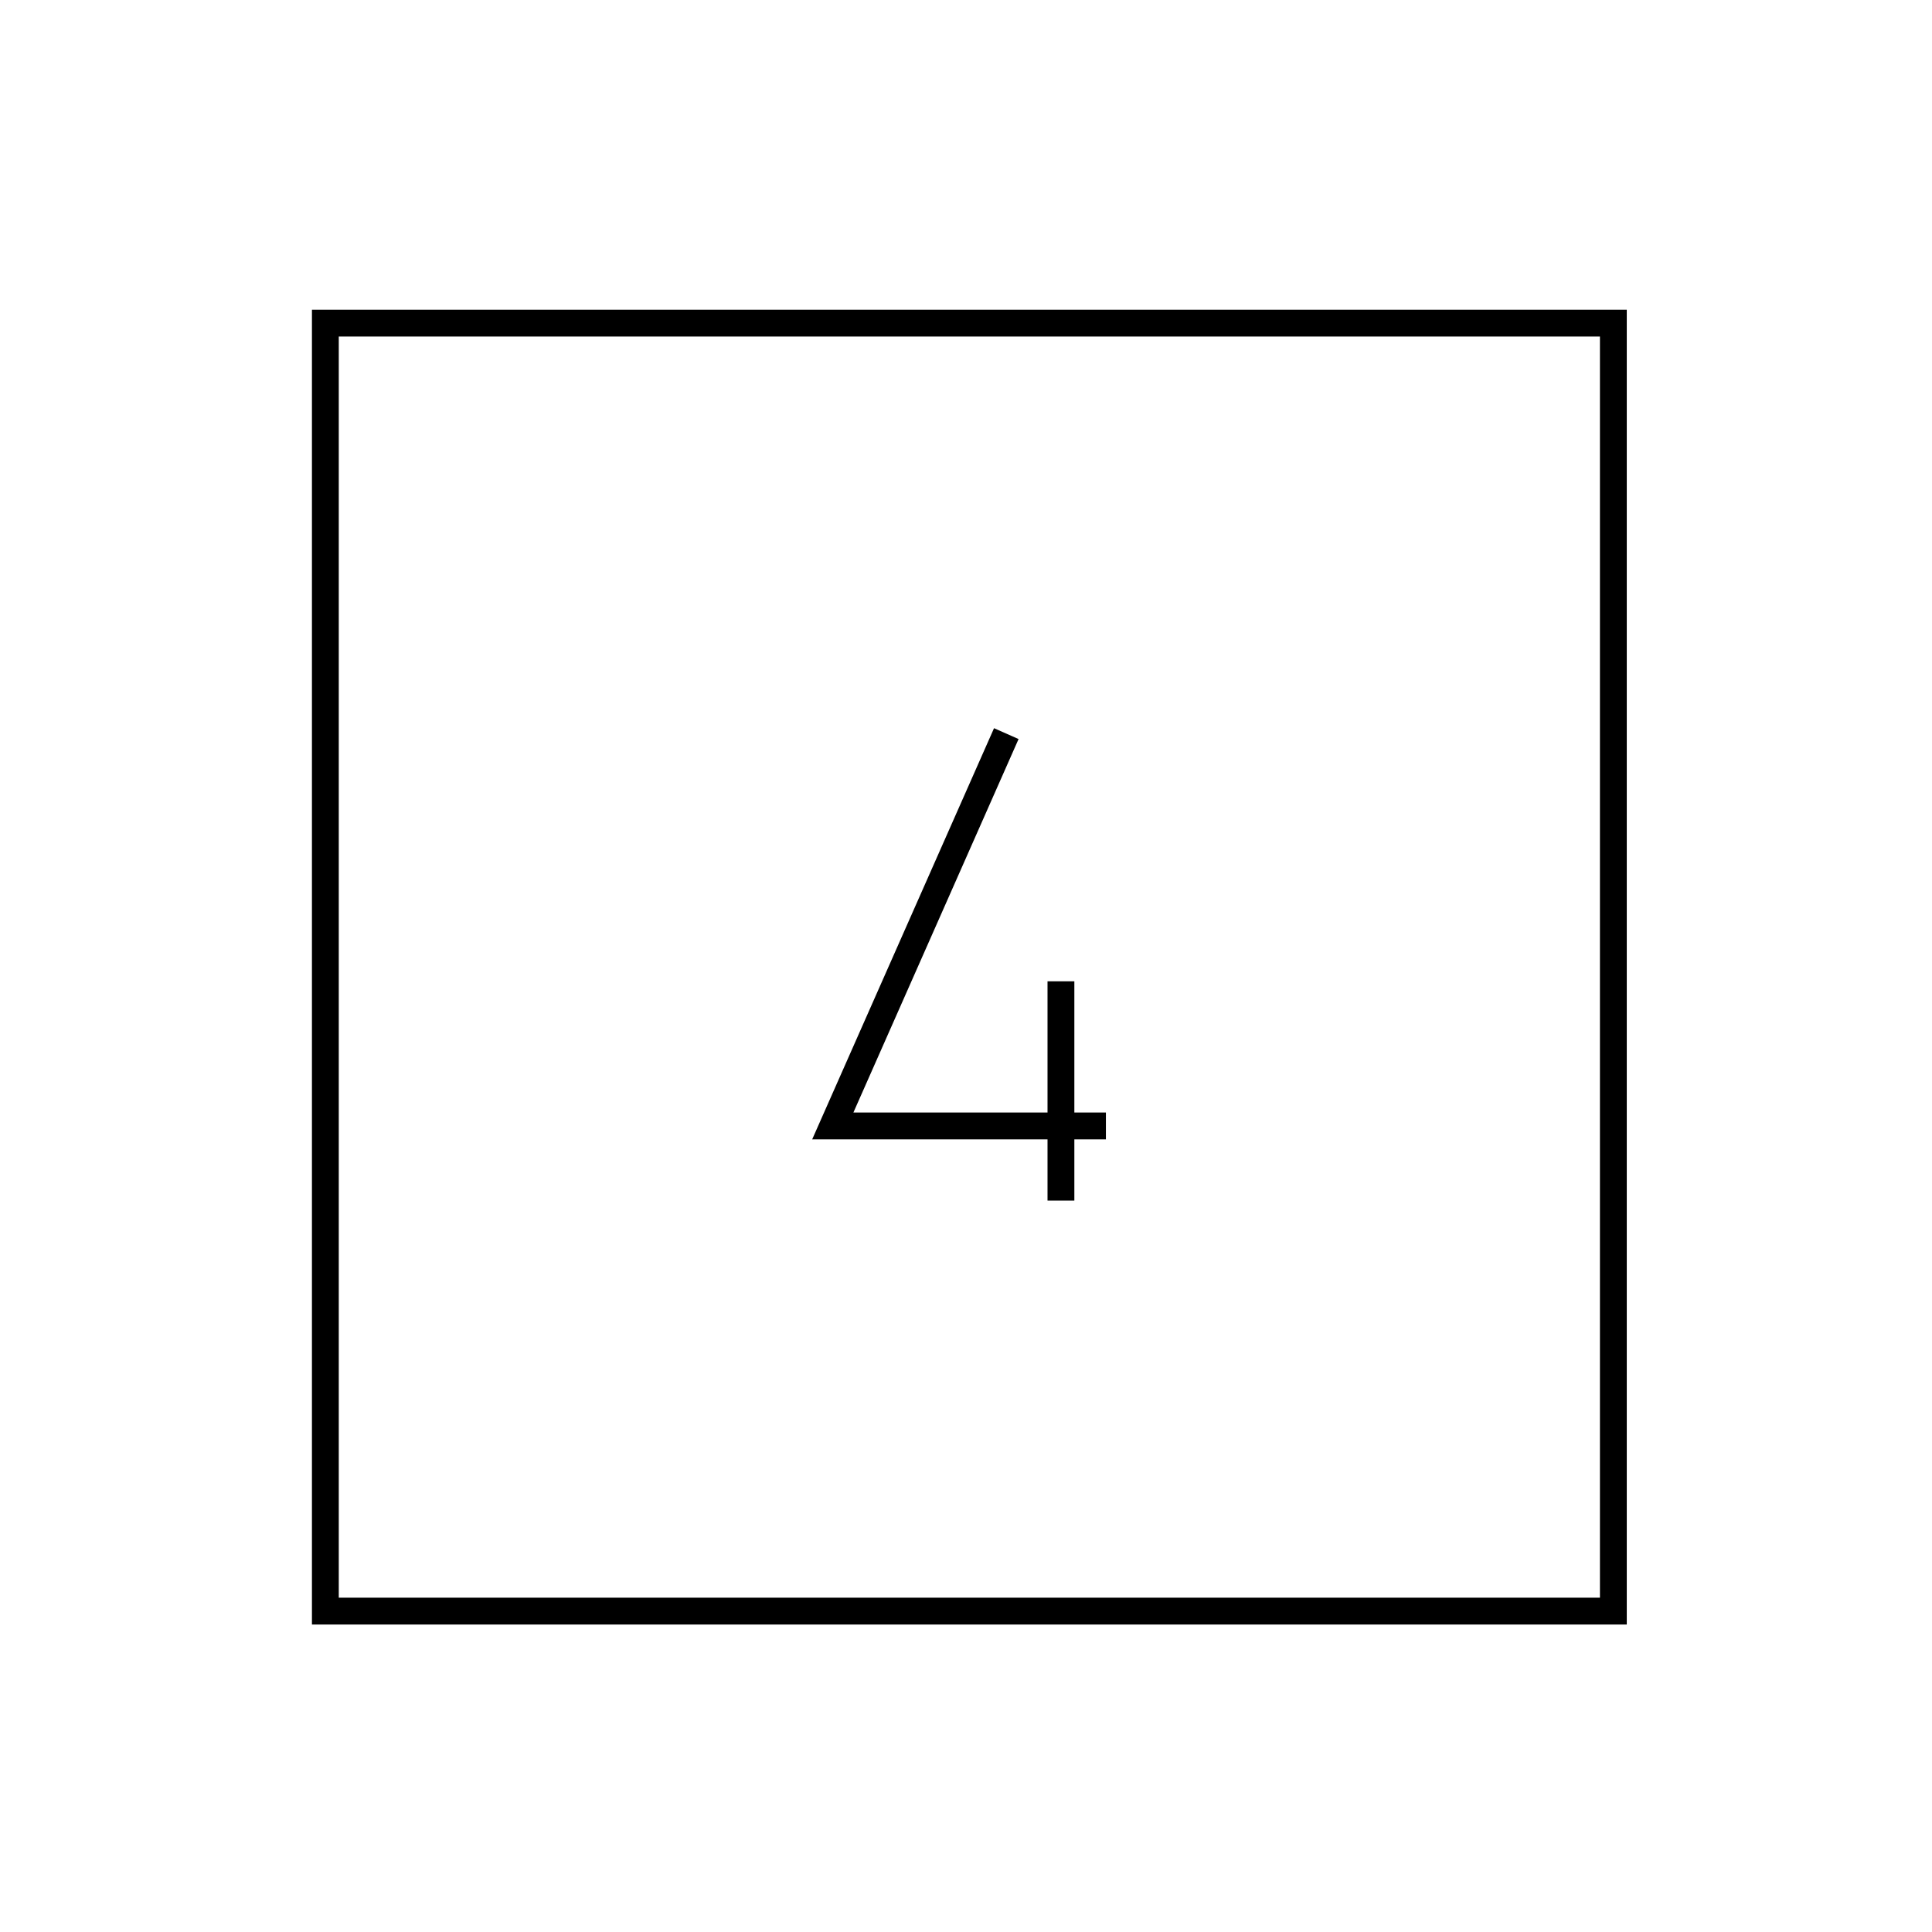 <svg id="emoji" viewBox="0 0 72 72" xmlns="http://www.w3.org/2000/svg" width="64" height="64">
  <g id="line">
    <rect x="12.125" y="12.041" width="48" height="48" fill="none" stroke="#000" strokeLinecap="round" strokeLinejoin="round" strokeWidth="2"/>
    <polyline fill="none" stroke="#000" strokeLinecap="round" strokeLinejoin="round" strokeWidth="2" points="37.502 27.34 31.036 41.96 41.214 41.96"/>
    <line x1="39.538" x2="39.538" y1="36.571" y2="44.742" fill="none" stroke="#000" strokeLinecap="round" strokeLinejoin="round" strokeWidth="2"/>
  </g>
</svg>
